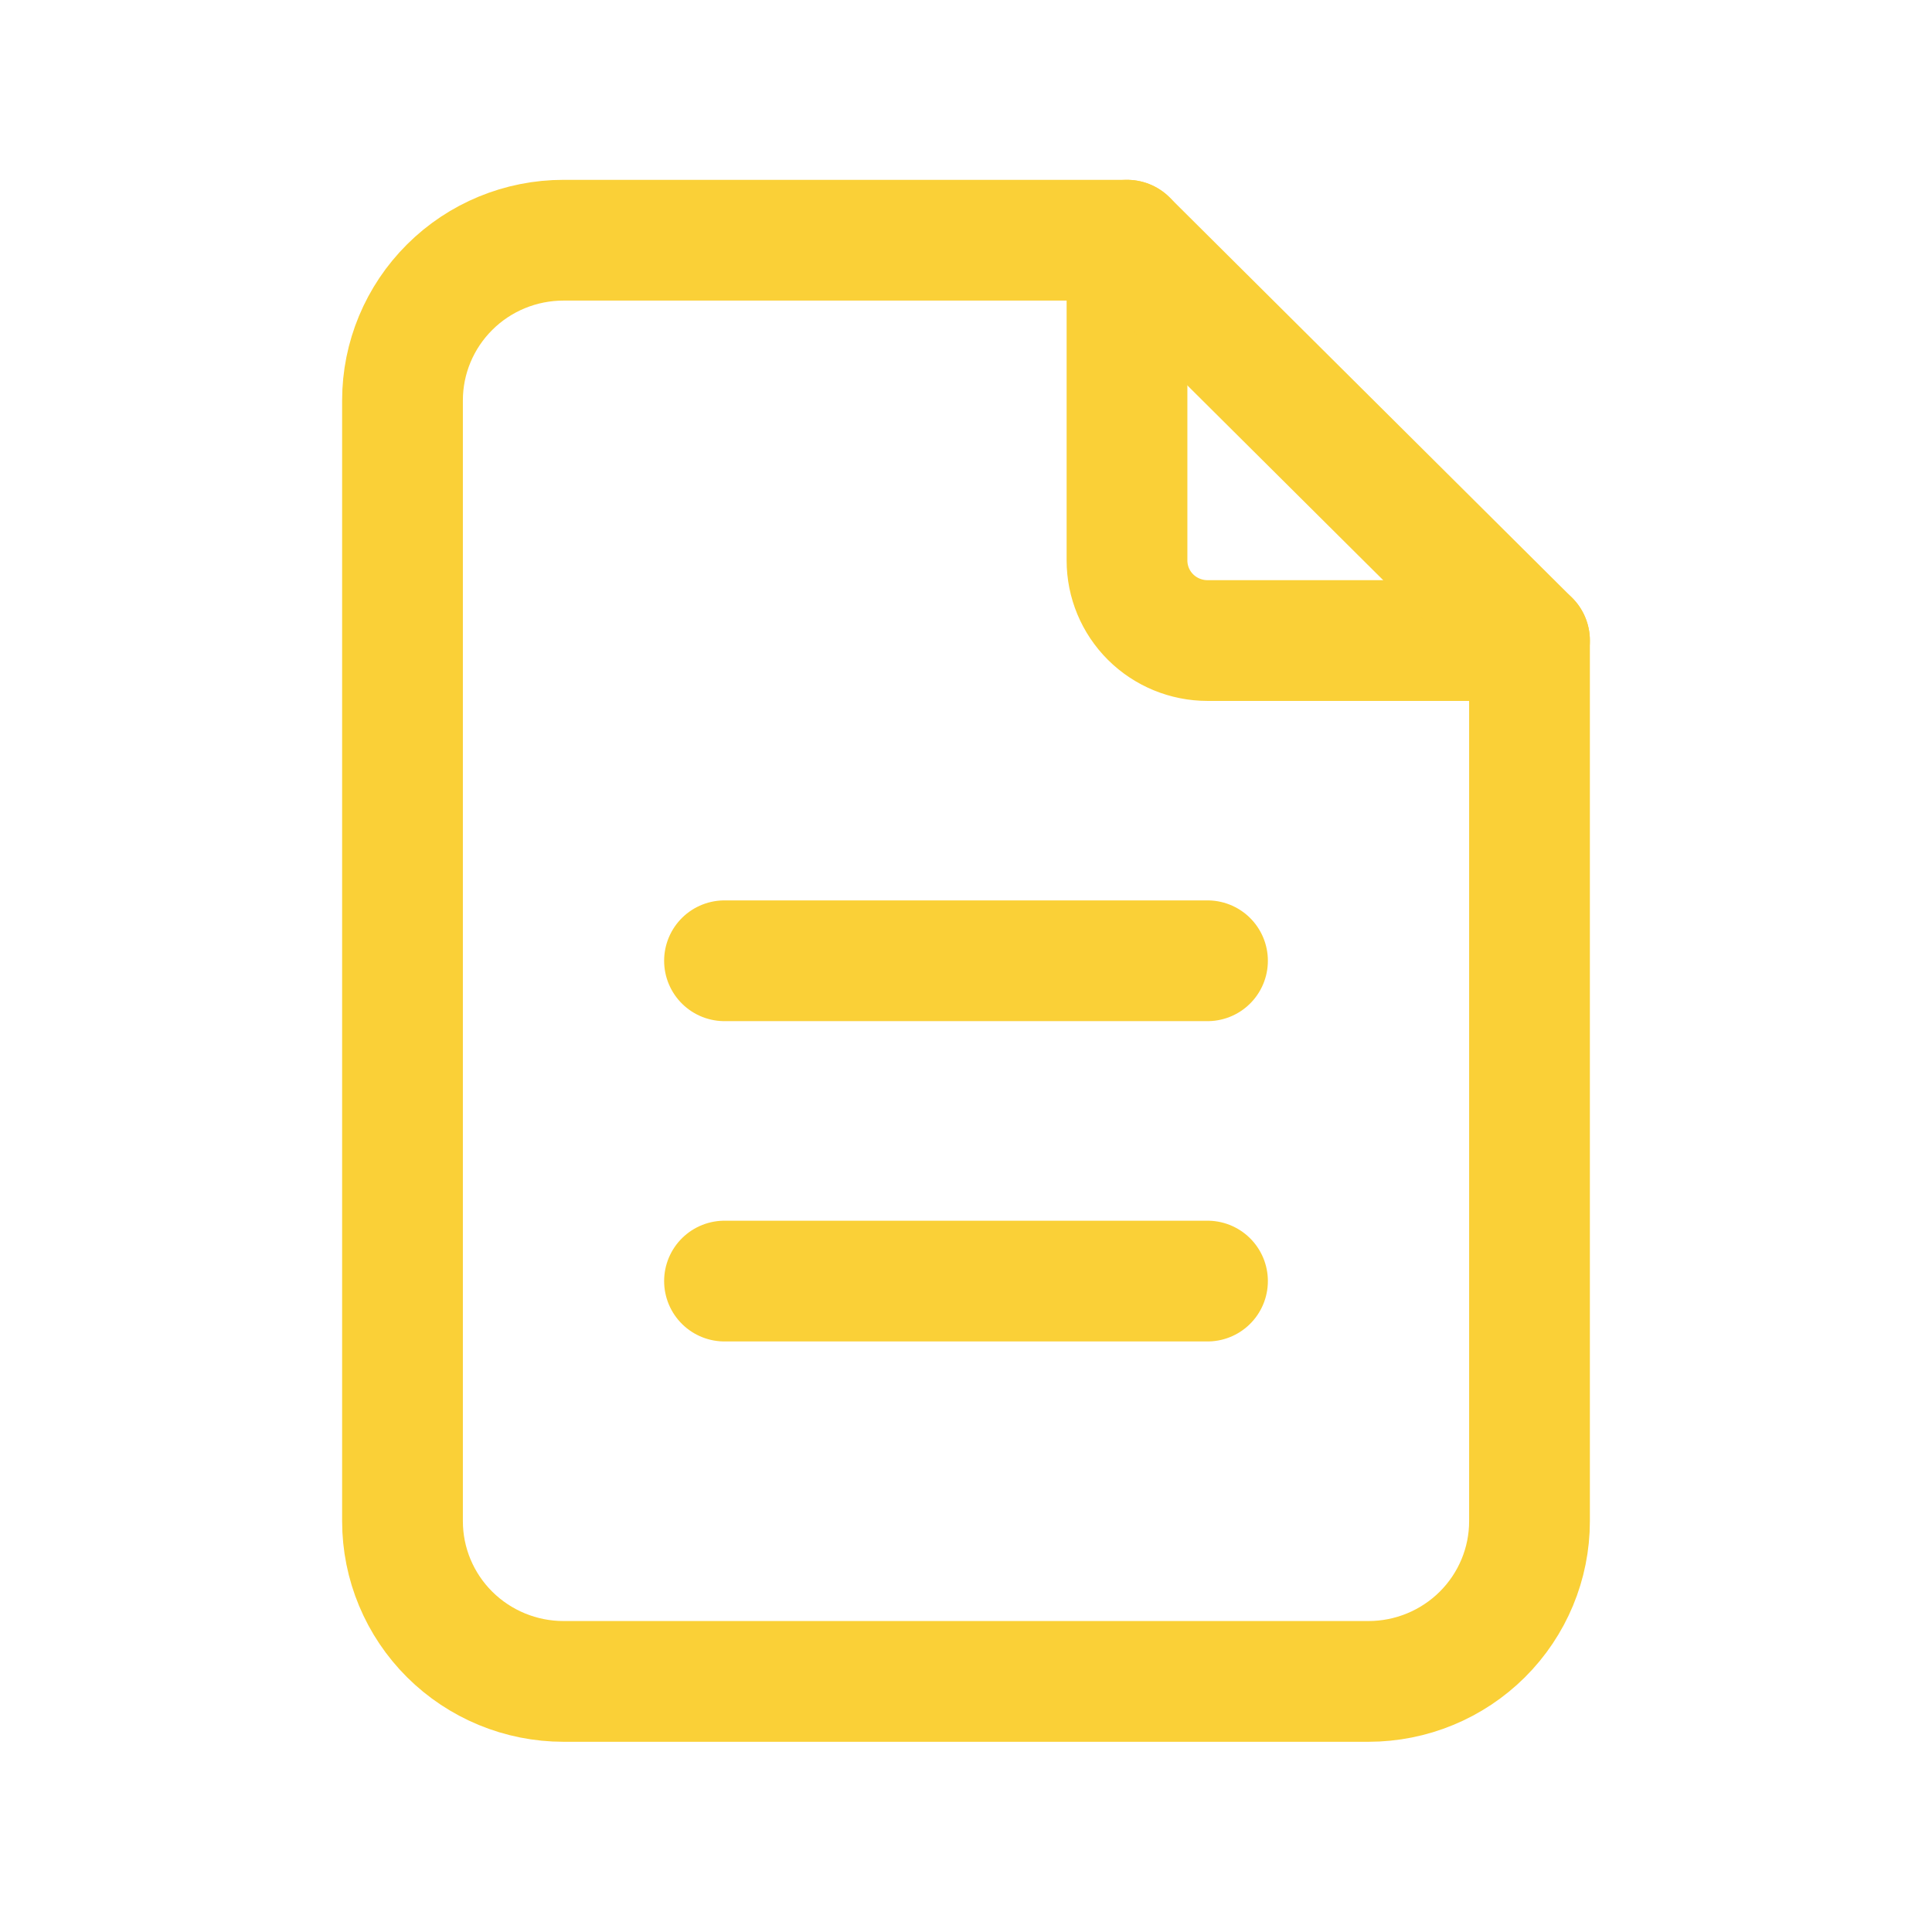 <svg width="24" height="24" viewBox="0 0 24 24" fill="none" xmlns="http://www.w3.org/2000/svg">
<g clip-path="url(#clip0_1505_9224)">
<path d="M14 2.984V6.962C14 7.226 14.105 7.479 14.293 7.666C14.48 7.852 14.735 7.957 15 7.957H19" stroke="#FAD037" stroke-width="1.5" stroke-linecap="round" stroke-linejoin="round"/>
<path d="M17 20.887H7C6.47 20.887 5.961 20.677 5.586 20.304C5.211 19.931 5 19.425 5 18.897V4.973C5 4.446 5.211 3.94 5.586 3.567C5.961 3.193 6.47 2.984 7 2.984H14L19 7.957V18.897C19 19.425 18.789 19.931 18.414 20.304C18.039 20.677 17.53 20.887 17 20.887Z" stroke="#FAD037" stroke-width="1.5" stroke-linecap="round" stroke-linejoin="round"/>
<path d="M9 11.935H15" stroke="#FAD037" stroke-width="1.5" stroke-linecap="round" stroke-linejoin="round"/>
<path d="M9 15.914H15" stroke="#FAD037" stroke-width="1.5" stroke-linecap="round" stroke-linejoin="round"/>
</g>
<defs>
<clipPath id="clip0_1505_9224">
<rect width="24" height="23.87" fill="white"/>
</clipPath>
</defs>
</svg>
